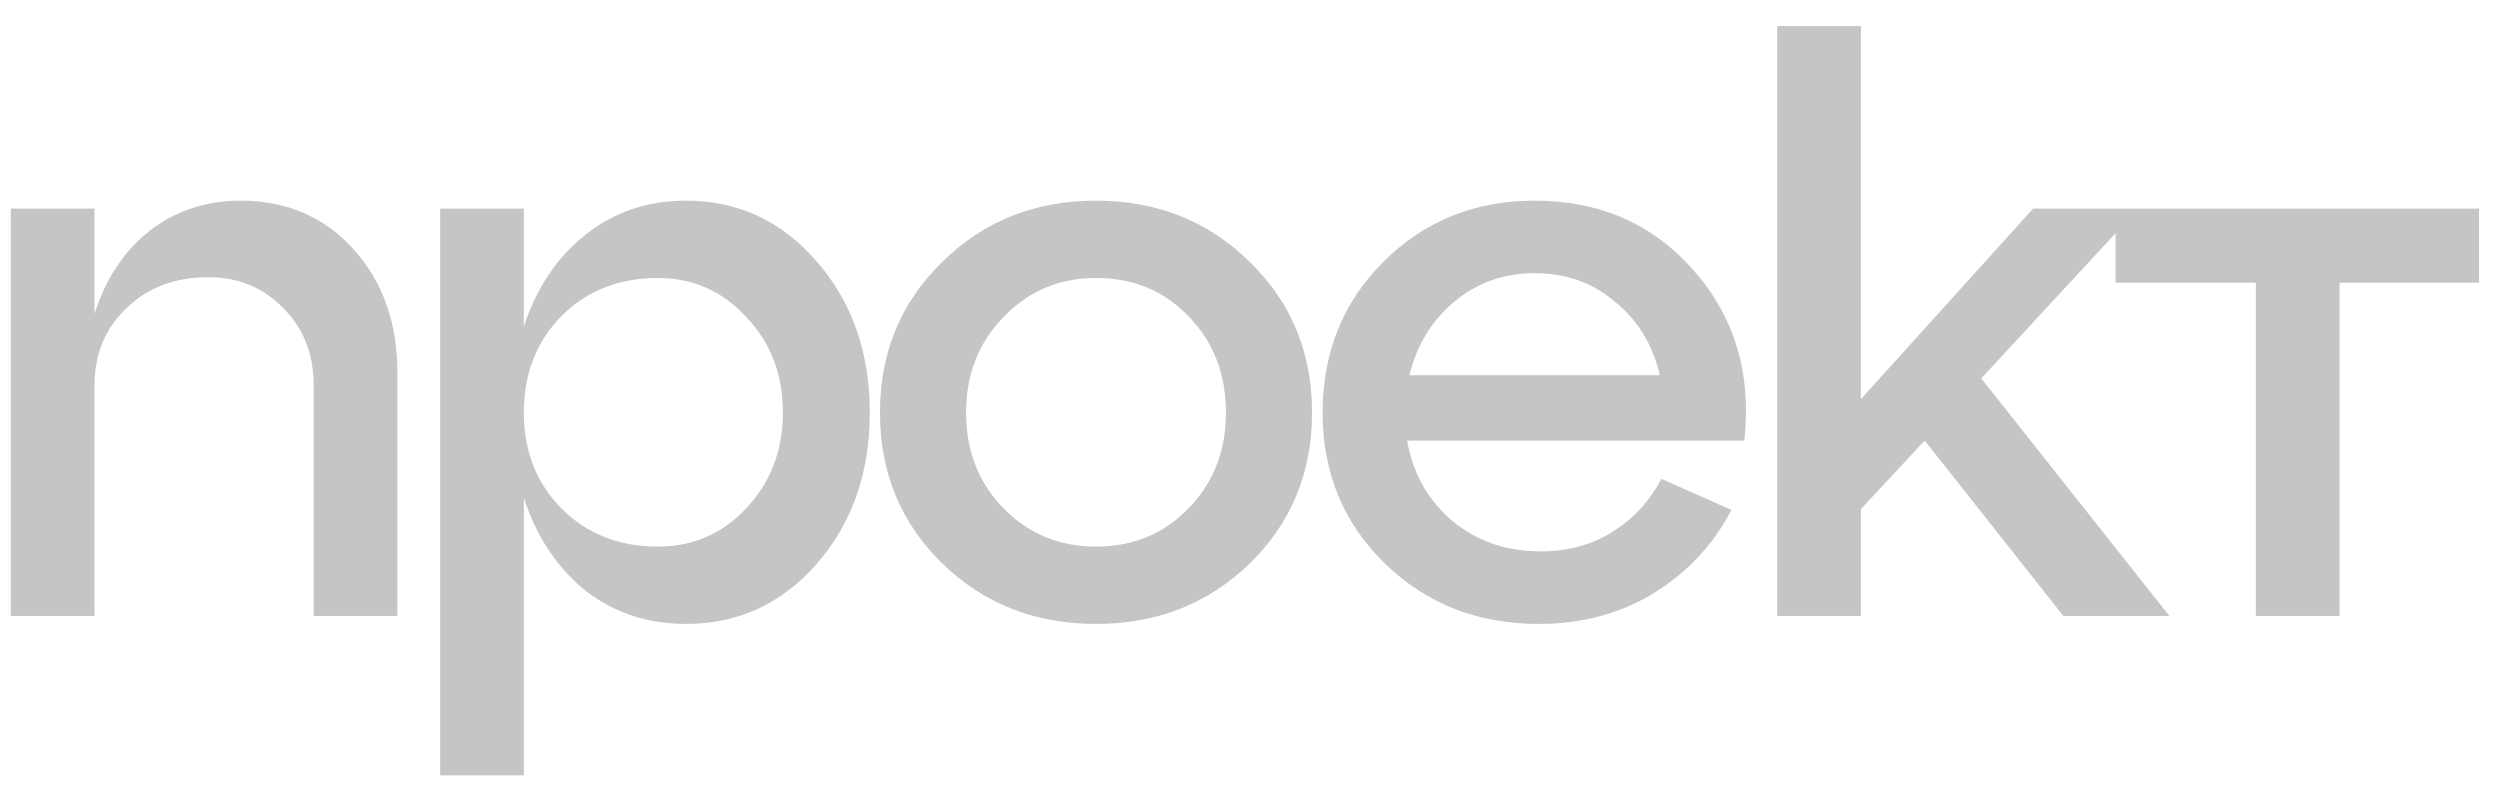 <svg width="69" height="22" viewBox="0 0 69 22" fill="none" xmlns="http://www.w3.org/2000/svg">
<path d="M6.634 5.538C7.91 5.538 8.951 5.985 9.758 6.88C10.565 7.775 10.968 8.911 10.968 10.29V17H8.658V10.642C8.658 9.777 8.379 9.065 7.822 8.508C7.265 7.936 6.575 7.65 5.754 7.65C4.83 7.65 4.075 7.936 3.488 8.508C2.901 9.065 2.608 9.777 2.608 10.642V17H0.298V5.758H2.608V8.662C2.916 7.694 3.422 6.931 4.126 6.374C4.845 5.817 5.681 5.538 6.634 5.538ZM18.924 5.538C20.376 5.538 21.586 6.103 22.554 7.232C23.522 8.347 24.006 9.733 24.006 11.39C24.006 13.047 23.522 14.433 22.554 15.548C21.586 16.663 20.376 17.22 18.924 17.22C17.868 17.22 16.944 16.912 16.152 16.296C15.375 15.665 14.81 14.815 14.458 13.744V21.4H12.148V5.758H14.458V9.014C14.81 7.943 15.375 7.1 16.152 6.484C16.944 5.853 17.868 5.538 18.924 5.538ZM18.154 15.086C19.122 15.086 19.936 14.734 20.596 14.03C21.271 13.311 21.608 12.431 21.608 11.39C21.608 10.334 21.271 9.454 20.596 8.75C19.936 8.031 19.122 7.672 18.154 7.672C17.083 7.672 16.196 8.024 15.492 8.728C14.803 9.432 14.458 10.319 14.458 11.39C14.458 12.446 14.803 13.326 15.492 14.03C16.196 14.734 17.083 15.086 18.154 15.086ZM26.004 15.548C24.86 14.433 24.288 13.047 24.288 11.39C24.288 9.733 24.86 8.347 26.004 7.232C27.148 6.103 28.564 5.538 30.25 5.538C31.937 5.538 33.352 6.103 34.496 7.232C35.64 8.347 36.212 9.733 36.212 11.39C36.212 13.047 35.64 14.433 34.496 15.548C33.352 16.663 31.937 17.22 30.25 17.22C28.564 17.22 27.148 16.663 26.004 15.548ZM27.698 8.75C27.009 9.454 26.664 10.334 26.664 11.39C26.664 12.446 27.009 13.326 27.698 14.03C28.388 14.734 29.238 15.086 30.25 15.086C31.277 15.086 32.128 14.734 32.802 14.03C33.492 13.326 33.836 12.446 33.836 11.39C33.836 10.319 33.492 9.432 32.802 8.728C32.128 8.024 31.277 7.672 30.25 7.672C29.238 7.672 28.388 8.031 27.698 8.75ZM42.355 5.538C44.16 5.538 45.626 6.183 46.755 7.474C47.885 8.765 48.347 10.327 48.142 12.16H38.836C38.997 13.069 39.415 13.81 40.09 14.382C40.764 14.939 41.578 15.218 42.532 15.218C43.265 15.218 43.917 15.042 44.489 14.69C45.076 14.323 45.531 13.832 45.853 13.216L47.789 14.074C47.291 15.027 46.58 15.79 45.656 16.362C44.731 16.934 43.668 17.22 42.465 17.22C40.779 17.22 39.364 16.663 38.219 15.548C37.075 14.433 36.504 13.047 36.504 11.39C36.504 9.733 37.061 8.347 38.175 7.232C39.305 6.103 40.698 5.538 42.355 5.538ZM42.355 7.54C41.505 7.54 40.764 7.804 40.133 8.332C39.517 8.845 39.107 9.52 38.901 10.356H45.809C45.619 9.52 45.208 8.845 44.578 8.332C43.962 7.804 43.221 7.54 42.355 7.54ZM54.683 10.444L59.875 17H56.949L53.121 12.16L51.361 14.052V17H49.051V0.72H51.361V11.016L56.113 5.758H59.017L54.683 10.444ZM64.572 17H62.262V7.804H58.39V5.758H68.422V7.804H64.572V17Z" fill="#C5C5C5"/>
</svg>
